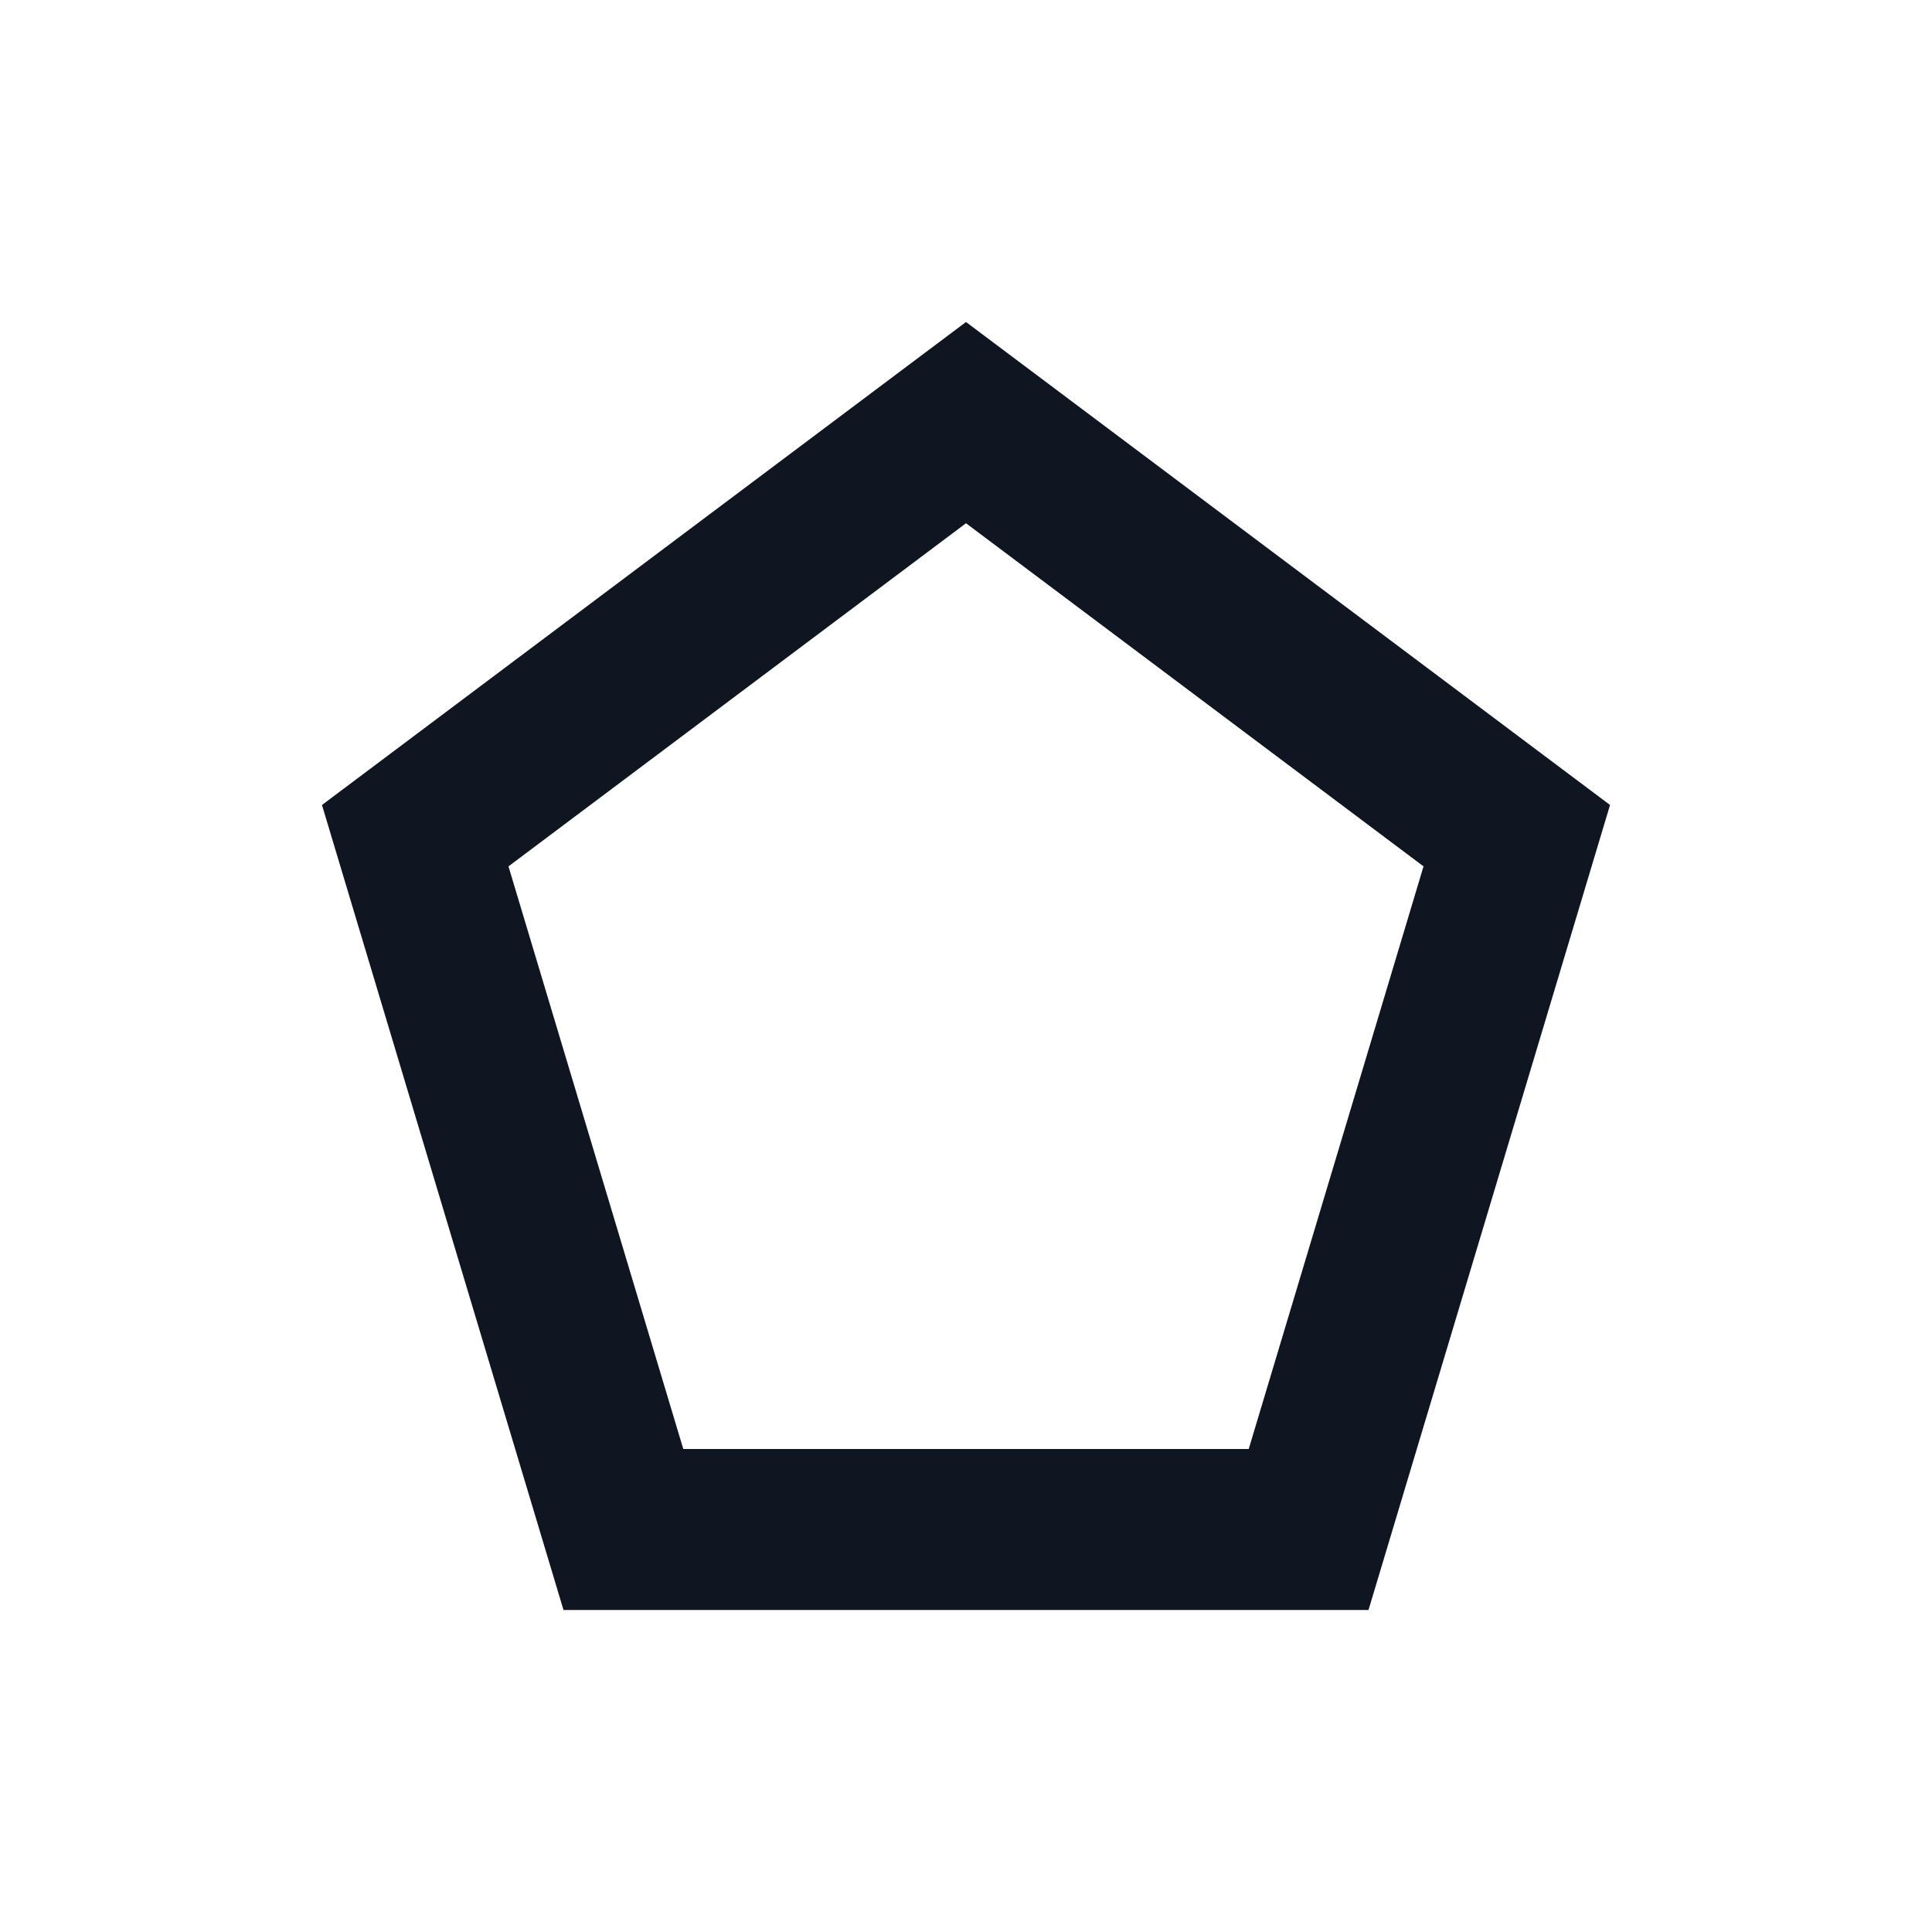 <svg width="24" height="24" viewBox="0 0 24 24" fill="none" xmlns="http://www.w3.org/2000/svg">
<path d="M5.158 10.381L12 5.25L18.842 10.381L16.256 19H7.744L5.158 10.381Z" stroke="#0F1621" stroke-width="2"/>
</svg>
